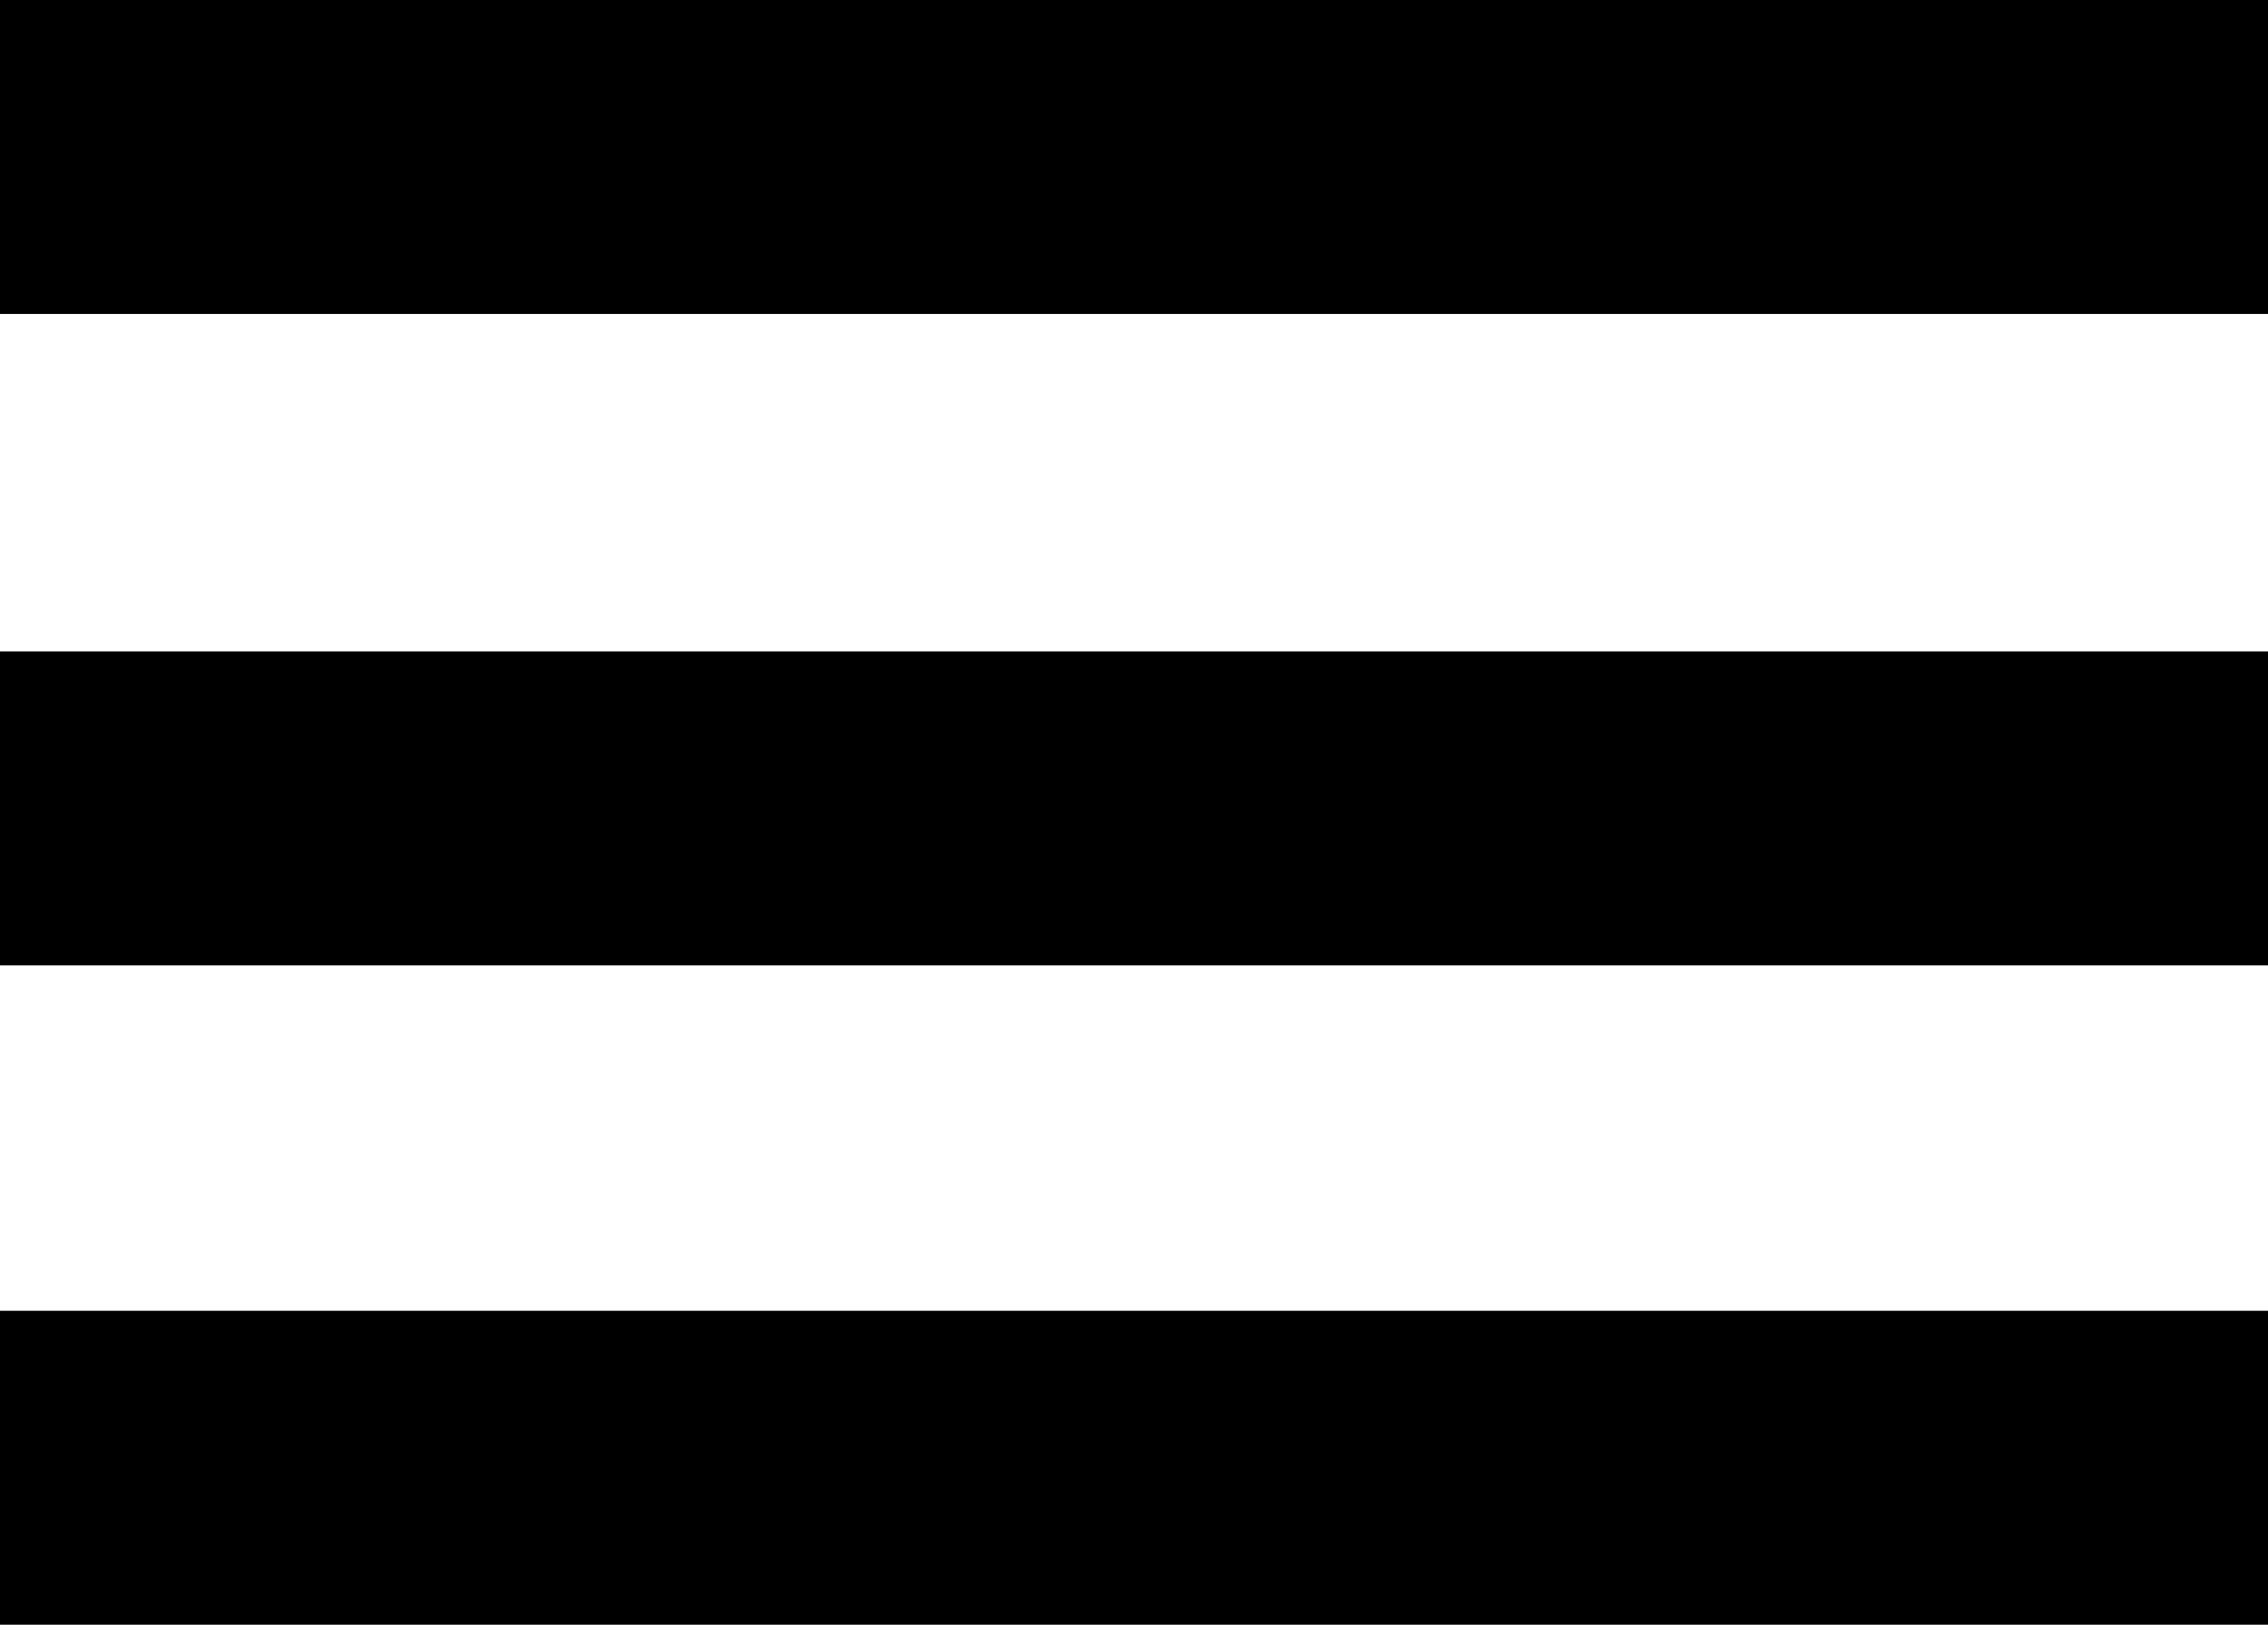 <?xml version="1.0" encoding="utf-8"?>
<!-- Generator: Adobe Illustrator 19.0.0, SVG Export Plug-In . SVG Version: 6.00 Build 0)  -->
<!DOCTYPE svg PUBLIC "-//W3C//DTD SVG 1.1//EN" "http://www.w3.org/Graphics/SVG/1.1/DTD/svg11.dtd">
<svg version="1.1" id="Layer_1" xmlns="http://www.w3.org/2000/svg" xmlns:xlink="http://www.w3.org/1999/xlink" x="0px" y="0px"
	 viewBox="0 0 28.9 20.7" enable-background="new 0 0 28.9 20.7" xml:space="preserve">
<line id="XMLID_2_" fill="none" stroke="#000000" stroke-width="4" stroke-miterlimit="10" x1="0" y1="2" x2="28.9" y2="2"/>
<line id="XMLID_4_" fill="none" stroke="#000000" stroke-width="4" stroke-miterlimit="10" x1="0" y1="10.3" x2="28.9" y2="10.3"/>
<line id="XMLID_5_" fill="none" stroke="#000000" stroke-width="4" stroke-miterlimit="10" x1="0" y1="18.7" x2="28.9" y2="18.7"/>
</svg>
